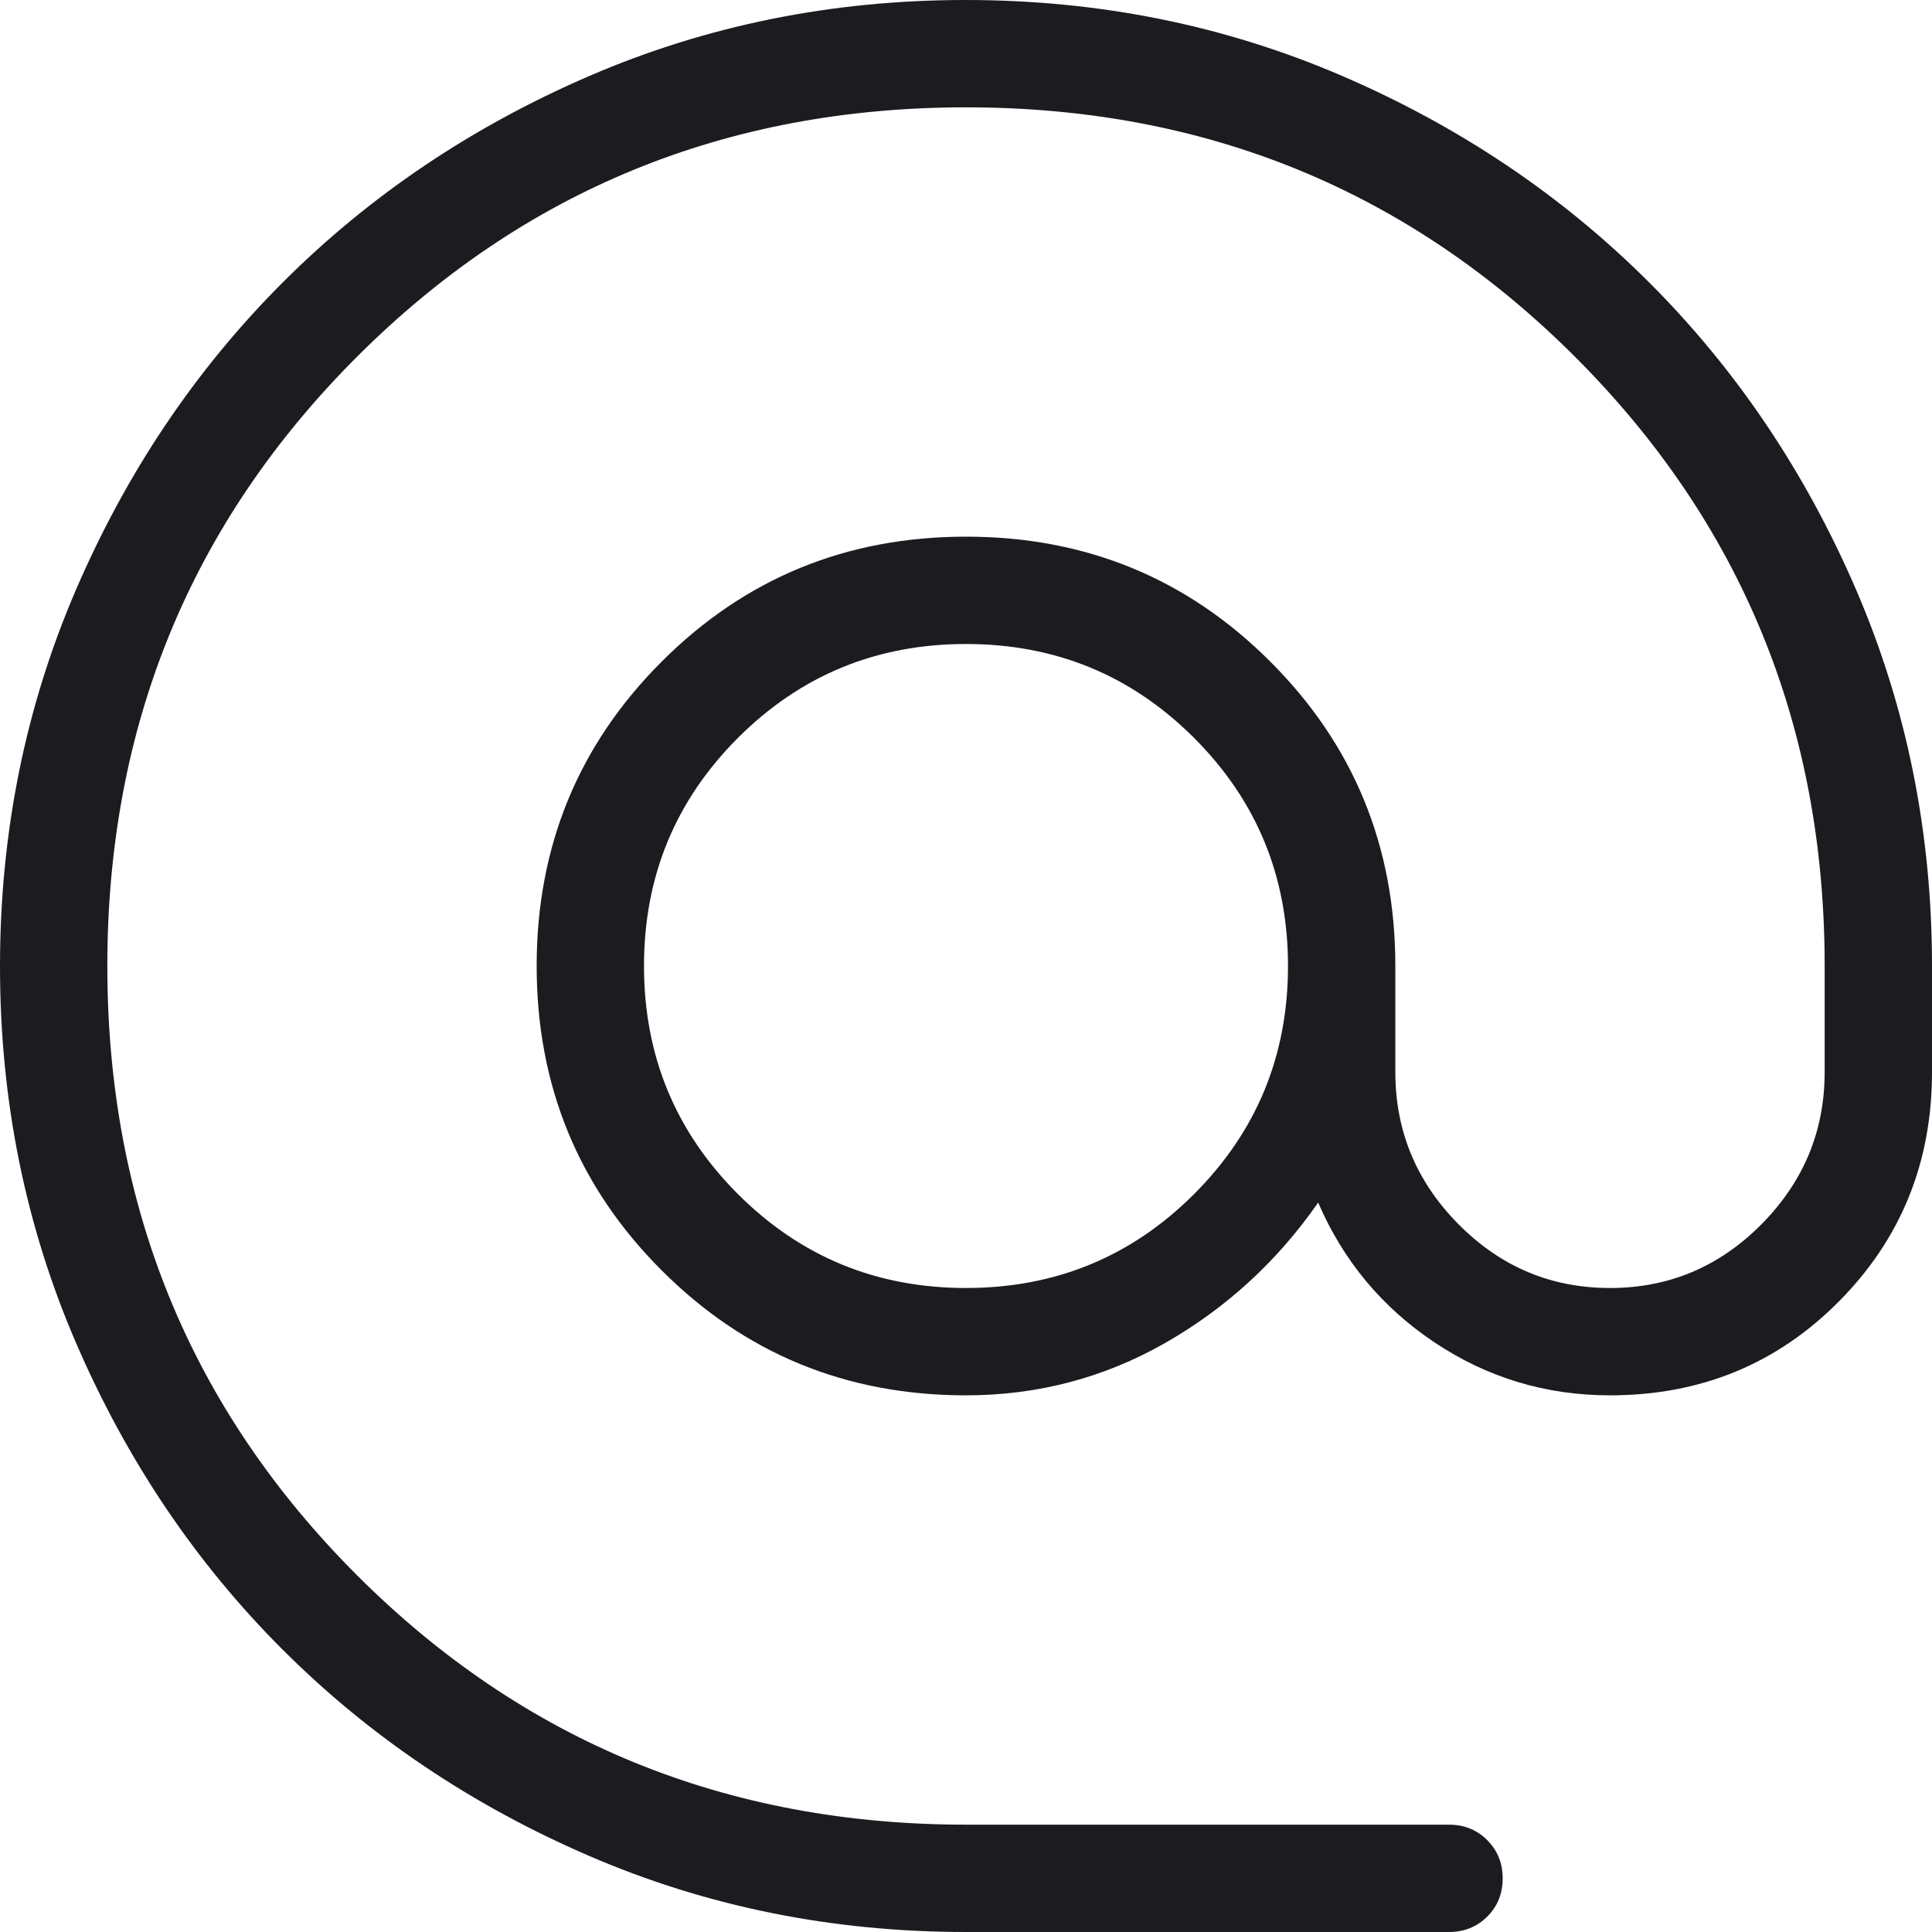 <svg xmlns="http://www.w3.org/2000/svg" width="36" height="36" viewBox="0 0 36 36" fill="none">
  <path d="M18 36C15.51 36 13.17 35.528 10.98 34.583C8.79 33.638 6.885 32.356 5.265 30.737C3.645 29.118 2.362 27.213 1.417 25.024C0.472 22.835 0 20.496 0 18.007C0 15.518 0.472 13.177 1.417 10.986C2.362 8.795 3.644 6.889 5.263 5.268C6.882 3.647 8.787 2.364 10.976 1.418C13.165 0.473 15.504 0 17.993 0C20.482 0 22.823 0.472 25.014 1.417C27.205 2.362 29.111 3.645 30.732 5.265C32.353 6.885 33.636 8.79 34.582 10.98C35.527 13.17 36 15.51 36 18V19.977C36 21.662 35.421 23.087 34.264 24.252C33.107 25.417 31.686 26 30 26C28.808 26 27.721 25.673 26.738 25.019C25.756 24.365 25.031 23.495 24.562 22.408C23.8 23.503 22.849 24.375 21.71 25.025C20.57 25.675 19.333 26 18 26C15.772 26 13.881 25.224 12.329 23.671C10.776 22.119 10 20.228 10 18C10 15.772 10.776 13.881 12.329 12.329C13.881 10.776 15.772 10 18 10C20.228 10 22.119 10.776 23.671 12.329C25.224 13.881 26 15.772 26 18V19.977C26 21.074 26.392 22.019 27.177 22.812C27.962 23.604 28.903 24 30 24C31.097 24 32.038 23.604 32.823 22.812C33.608 22.019 34 21.074 34 19.977V18C34 13.533 32.45 9.75 29.35 6.65C26.25 3.55 22.467 2 18 2C13.533 2 9.75 3.55 6.65 6.65C3.55 9.75 2 13.533 2 18C2 22.467 3.55 26.25 6.65 29.35C9.75 32.45 13.533 34 18 34H27C27.283 34 27.521 34.096 27.712 34.288C27.904 34.48 28 34.718 28 35.001C28 35.285 27.904 35.522 27.712 35.714C27.521 35.904 27.283 36 27 36H18ZM18 24C19.667 24 21.083 23.417 22.25 22.25C23.417 21.083 24 19.667 24 18C24 16.333 23.417 14.917 22.25 13.75C21.083 12.583 19.667 12 18 12C16.333 12 14.917 12.583 13.75 13.75C12.583 14.917 12 16.333 12 18C12 19.667 12.583 21.083 13.75 22.25C14.917 23.417 16.333 24 18 24Z" fill="#1C1B1F"/>
</svg>